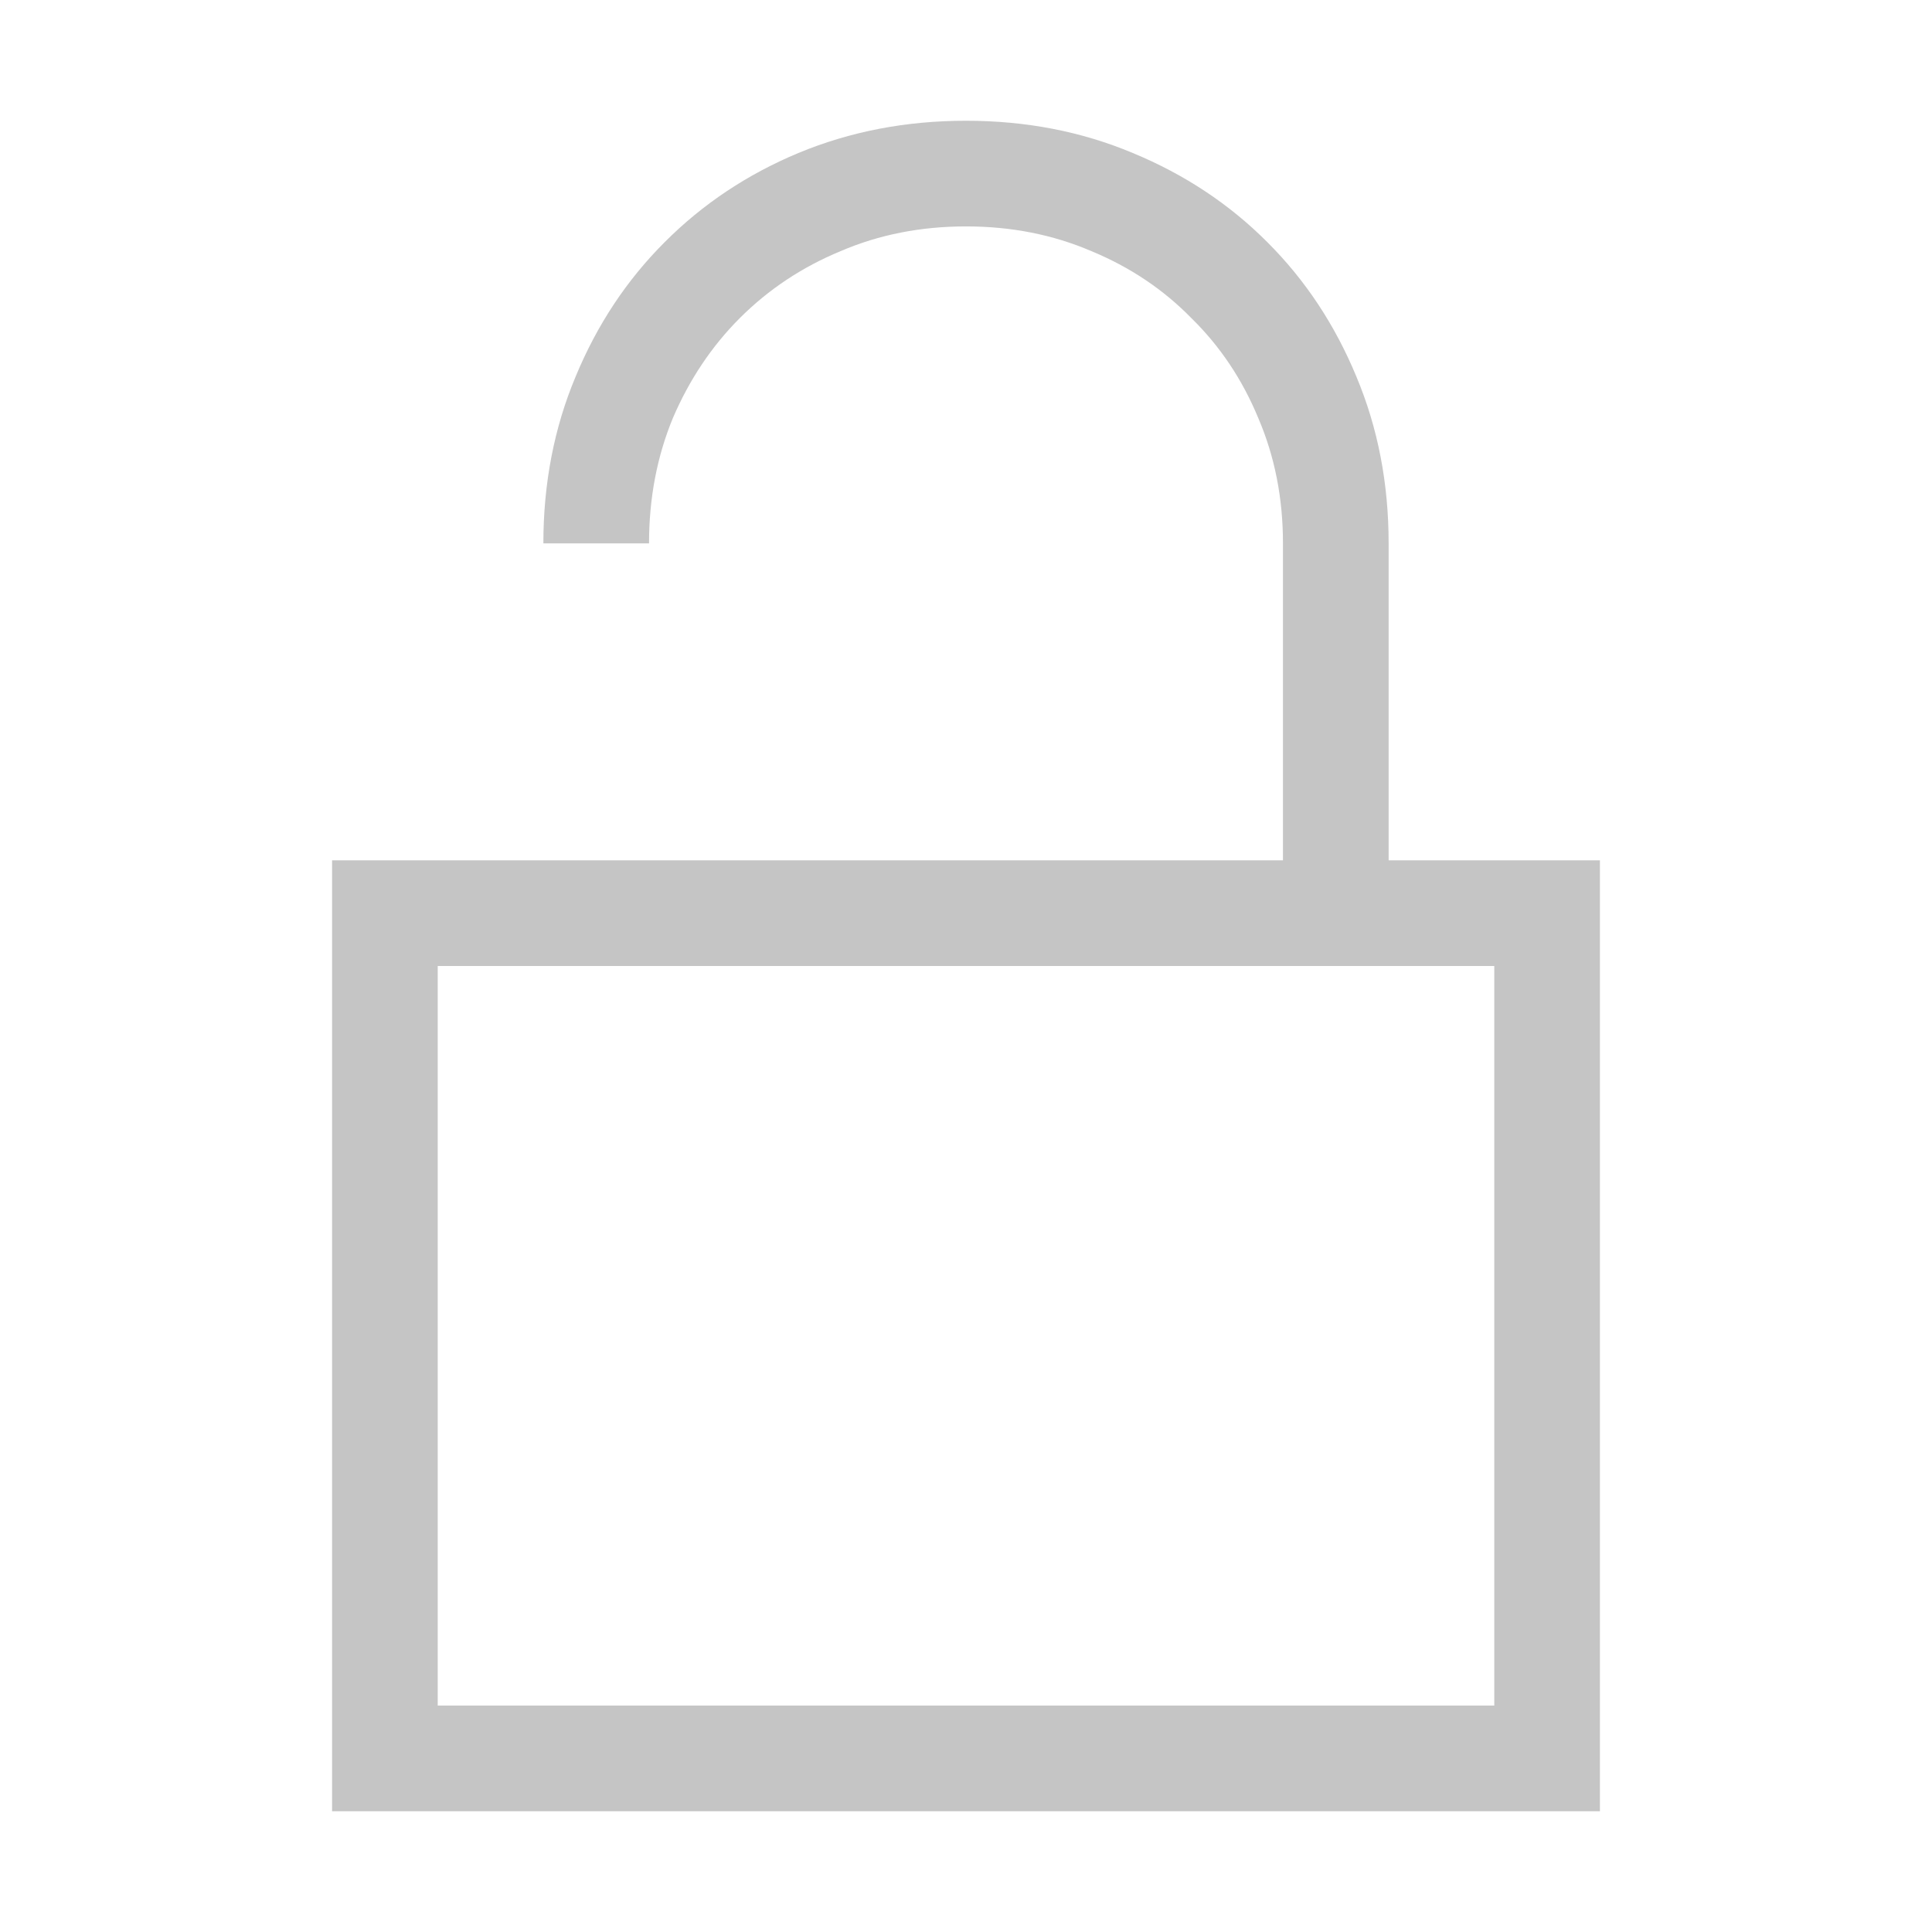 <svg width="16" height="16" viewBox="0 0 16 16" fill="none" xmlns="http://www.w3.org/2000/svg">
<path d="M13.25 7.125V15H2.75V7.125H10.625V4.5C10.625 4.126 10.557 3.78 10.42 3.461C10.288 3.142 10.103 2.866 9.866 2.634C9.634 2.397 9.358 2.212 9.039 2.08C8.72 1.943 8.374 1.875 8 1.875C7.626 1.875 7.28 1.943 6.961 2.08C6.642 2.212 6.364 2.397 6.127 2.634C5.895 2.866 5.71 3.142 5.573 3.461C5.441 3.78 5.375 4.126 5.375 4.5H4.5C4.5 4.003 4.589 3.543 4.767 3.119C4.944 2.691 5.19 2.319 5.505 2.005C5.819 1.69 6.188 1.444 6.612 1.267C7.041 1.089 7.503 1 8 1C8.497 1 8.957 1.089 9.381 1.267C9.809 1.444 10.181 1.69 10.495 2.005C10.81 2.319 11.056 2.691 11.233 3.119C11.411 3.543 11.5 4.003 11.5 4.5V7.125H13.25ZM12.375 8H3.625V14.125H12.375V8Z" fill="#C5C5C5"/>
</svg>
